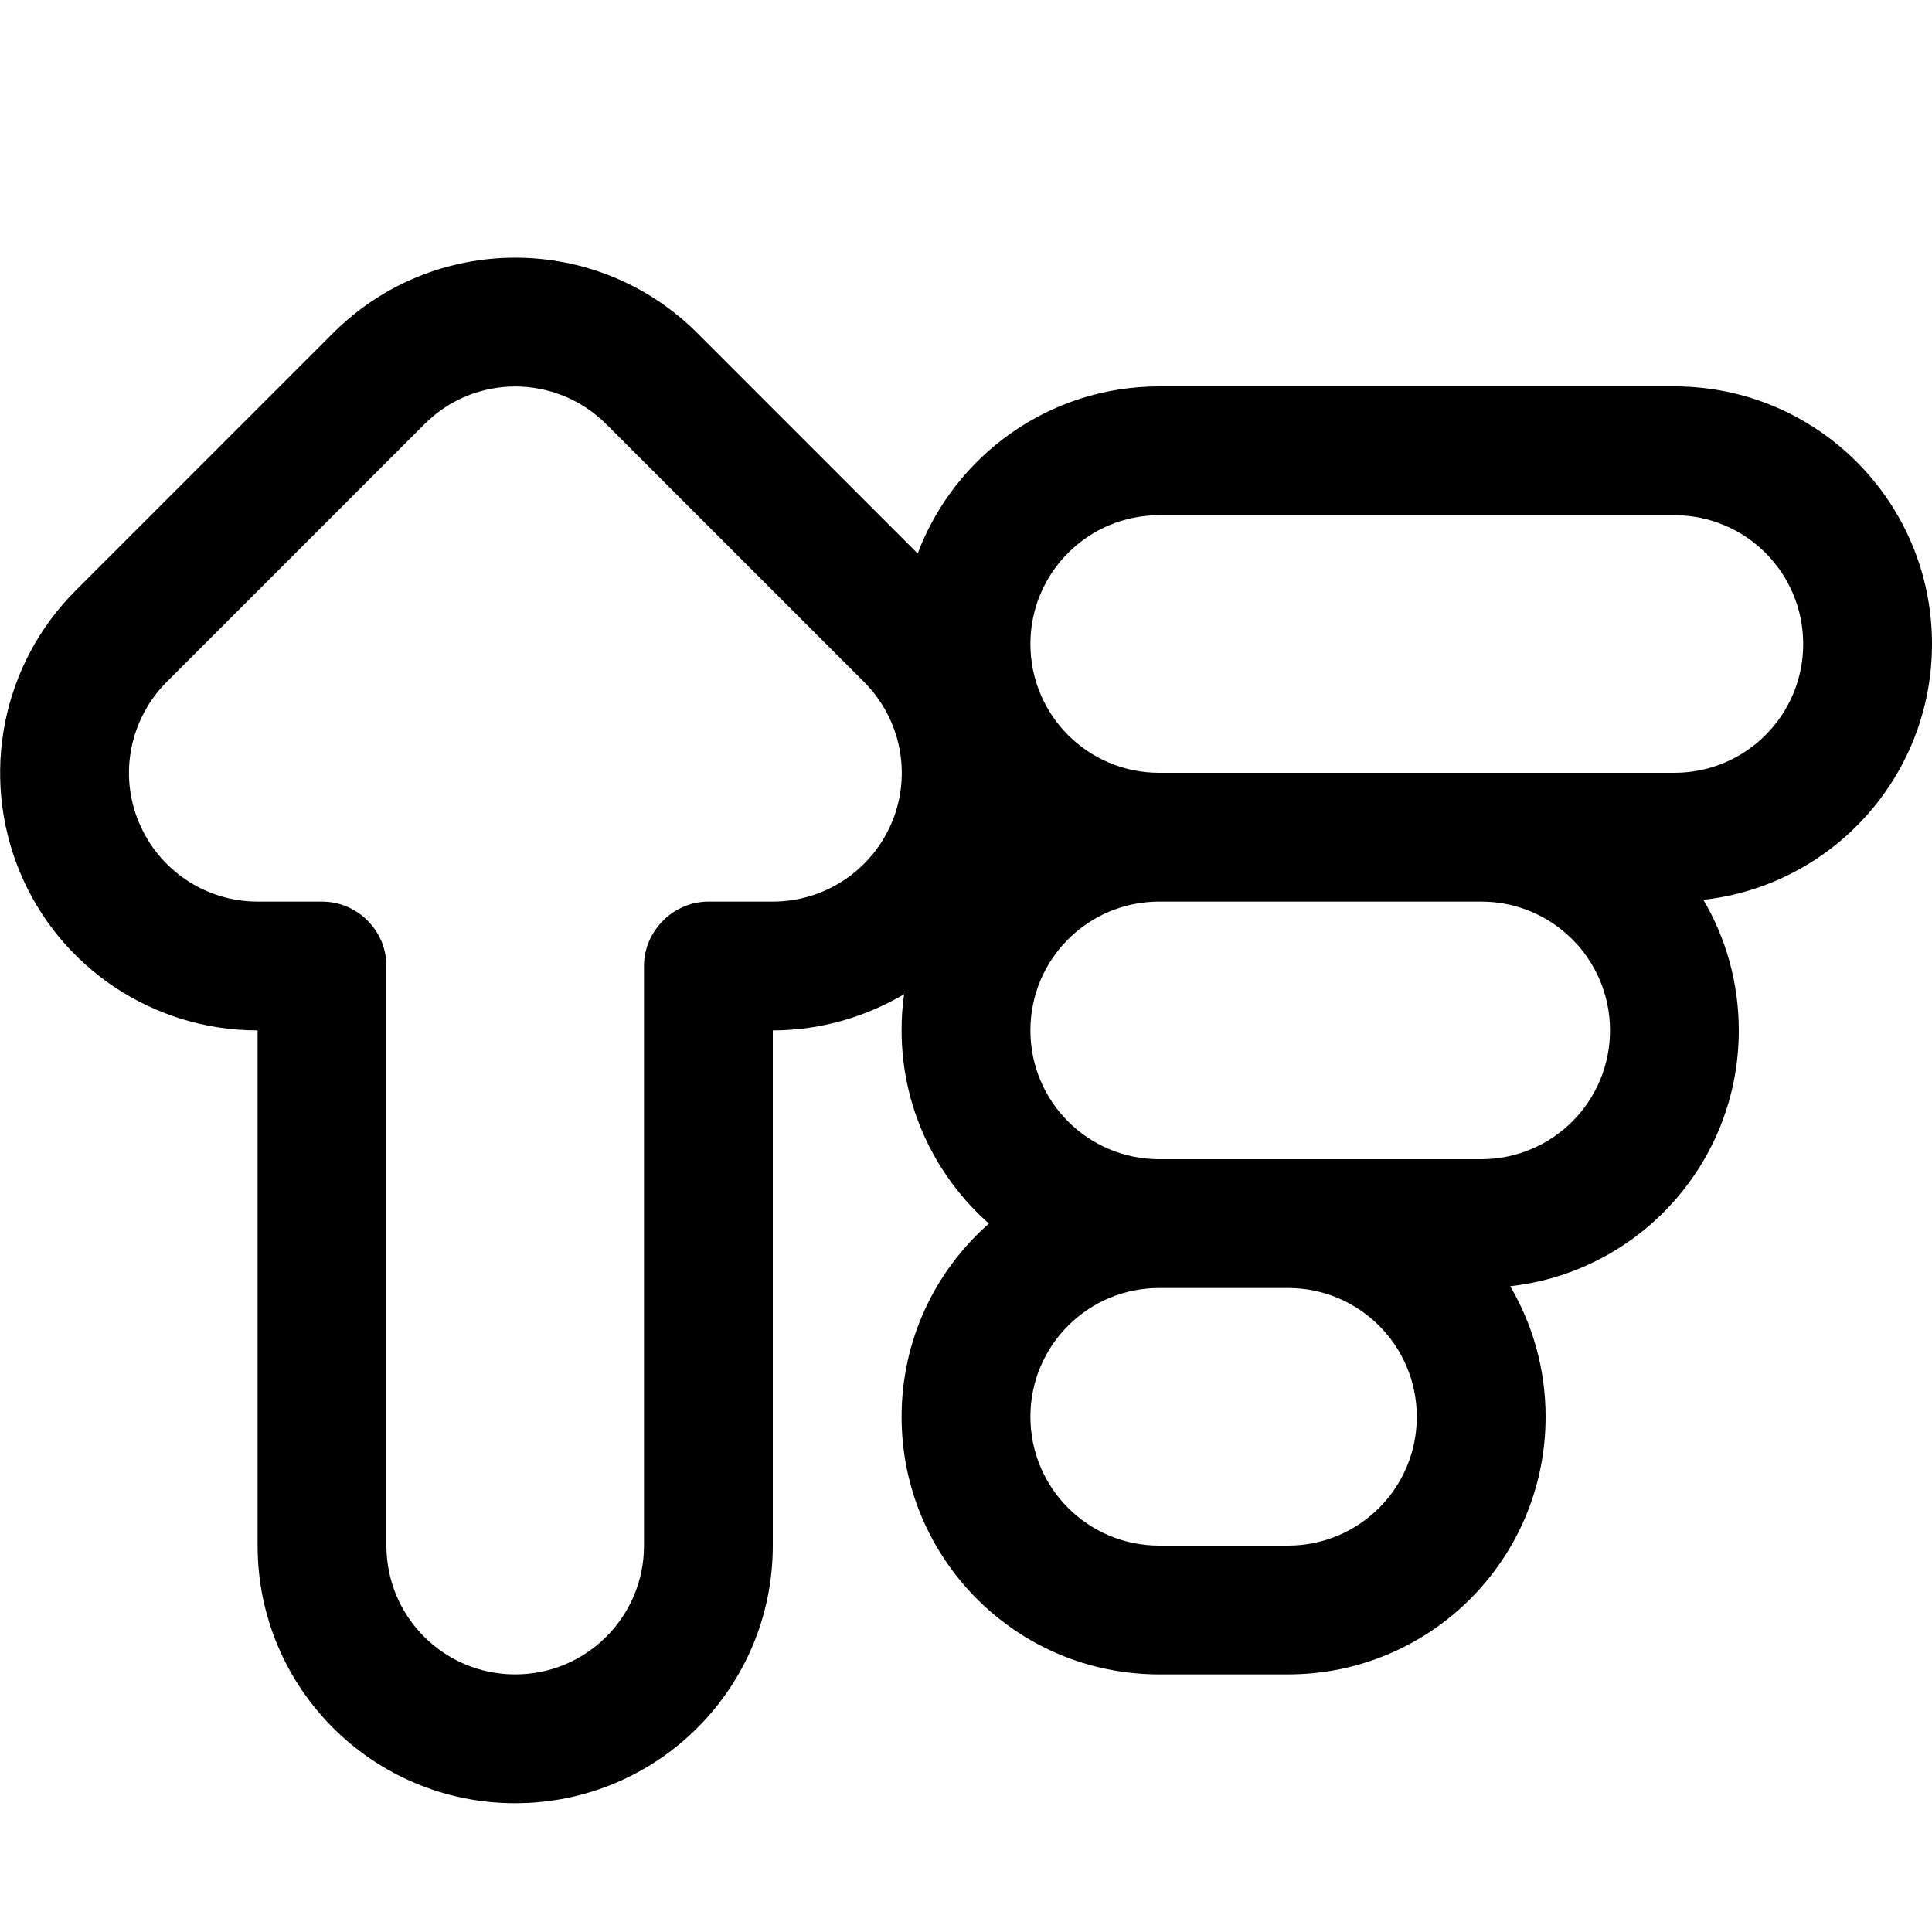 <svg xmlns="http://www.w3.org/2000/svg" viewBox="0 0 540 540"><!--! Font Awesome Pro 7.0.0 by @fontawesome - https://fontawesome.com License - https://fontawesome.com/license (Commercial License) Copyright 2025 Fonticons, Inc. --><path fill="currentColor" d="M5.5 243.6c-11.1-26.9-5-57.9 15.6-78.5l72-72c28.1-28.1 73.7-28.1 101.8 0l61.6 61.6C266.8 127.4 293.1 108 324 108l144 0c39.8 0 72 32.2 72 72 0 37-27.9 67.5-63.9 71.5 6.3 10.7 9.9 23.2 9.9 36.5 0 37-27.9 67.5-63.9 71.5 6.3 10.7 9.9 23.2 9.9 36.5 0 39.8-32.2 72-72 72l-36 0c-39.8 0-72-32.2-72-72 0-21.5 9.4-40.8 24.4-54-14.9-13.2-24.4-32.5-24.4-54 0-3.4 .2-6.8 .7-10.1-10.9 6.4-23.5 10.1-36.7 10.1l0 144c0 39.8-32.2 72-72 72s-72-32.2-72-72l0-144c-29.1 0-55.4-17.5-66.5-44.4zm41.1-53c-10.3 10.3-13.4 25.8-7.8 39.2S57.4 252 72 252l18 0c9.9 0 18 8.1 18 18l0 162c0 19.9 16.1 36 36 36s36-16.1 36-36l0-162c0-9.8 8.2-18 18-18l18 0c14.6 0 27.7-8.8 33.3-22.2s2.5-28.9-7.8-39.2l-72-72c-14.1-14.1-36.9-14.1-50.9 0l-72 72zM324 324l90 0c19.9 0 36-16.1 36-36s-16.1-36-36-36l-90 0c-19.9 0-36 16.1-36 36s16.1 36 36 36zm-36 72c0 19.9 16.1 36 36 36l36 0c19.9 0 36-16.1 36-36s-16.1-36-36-36l-36 0c-19.9 0-36 16.1-36 36zM468 216c19.9 0 36-16.1 36-36s-16.1-36-36-36l-144 0c-19.9 0-36 16.1-36 36s16.1 36 36 36l144 0z"/></svg>